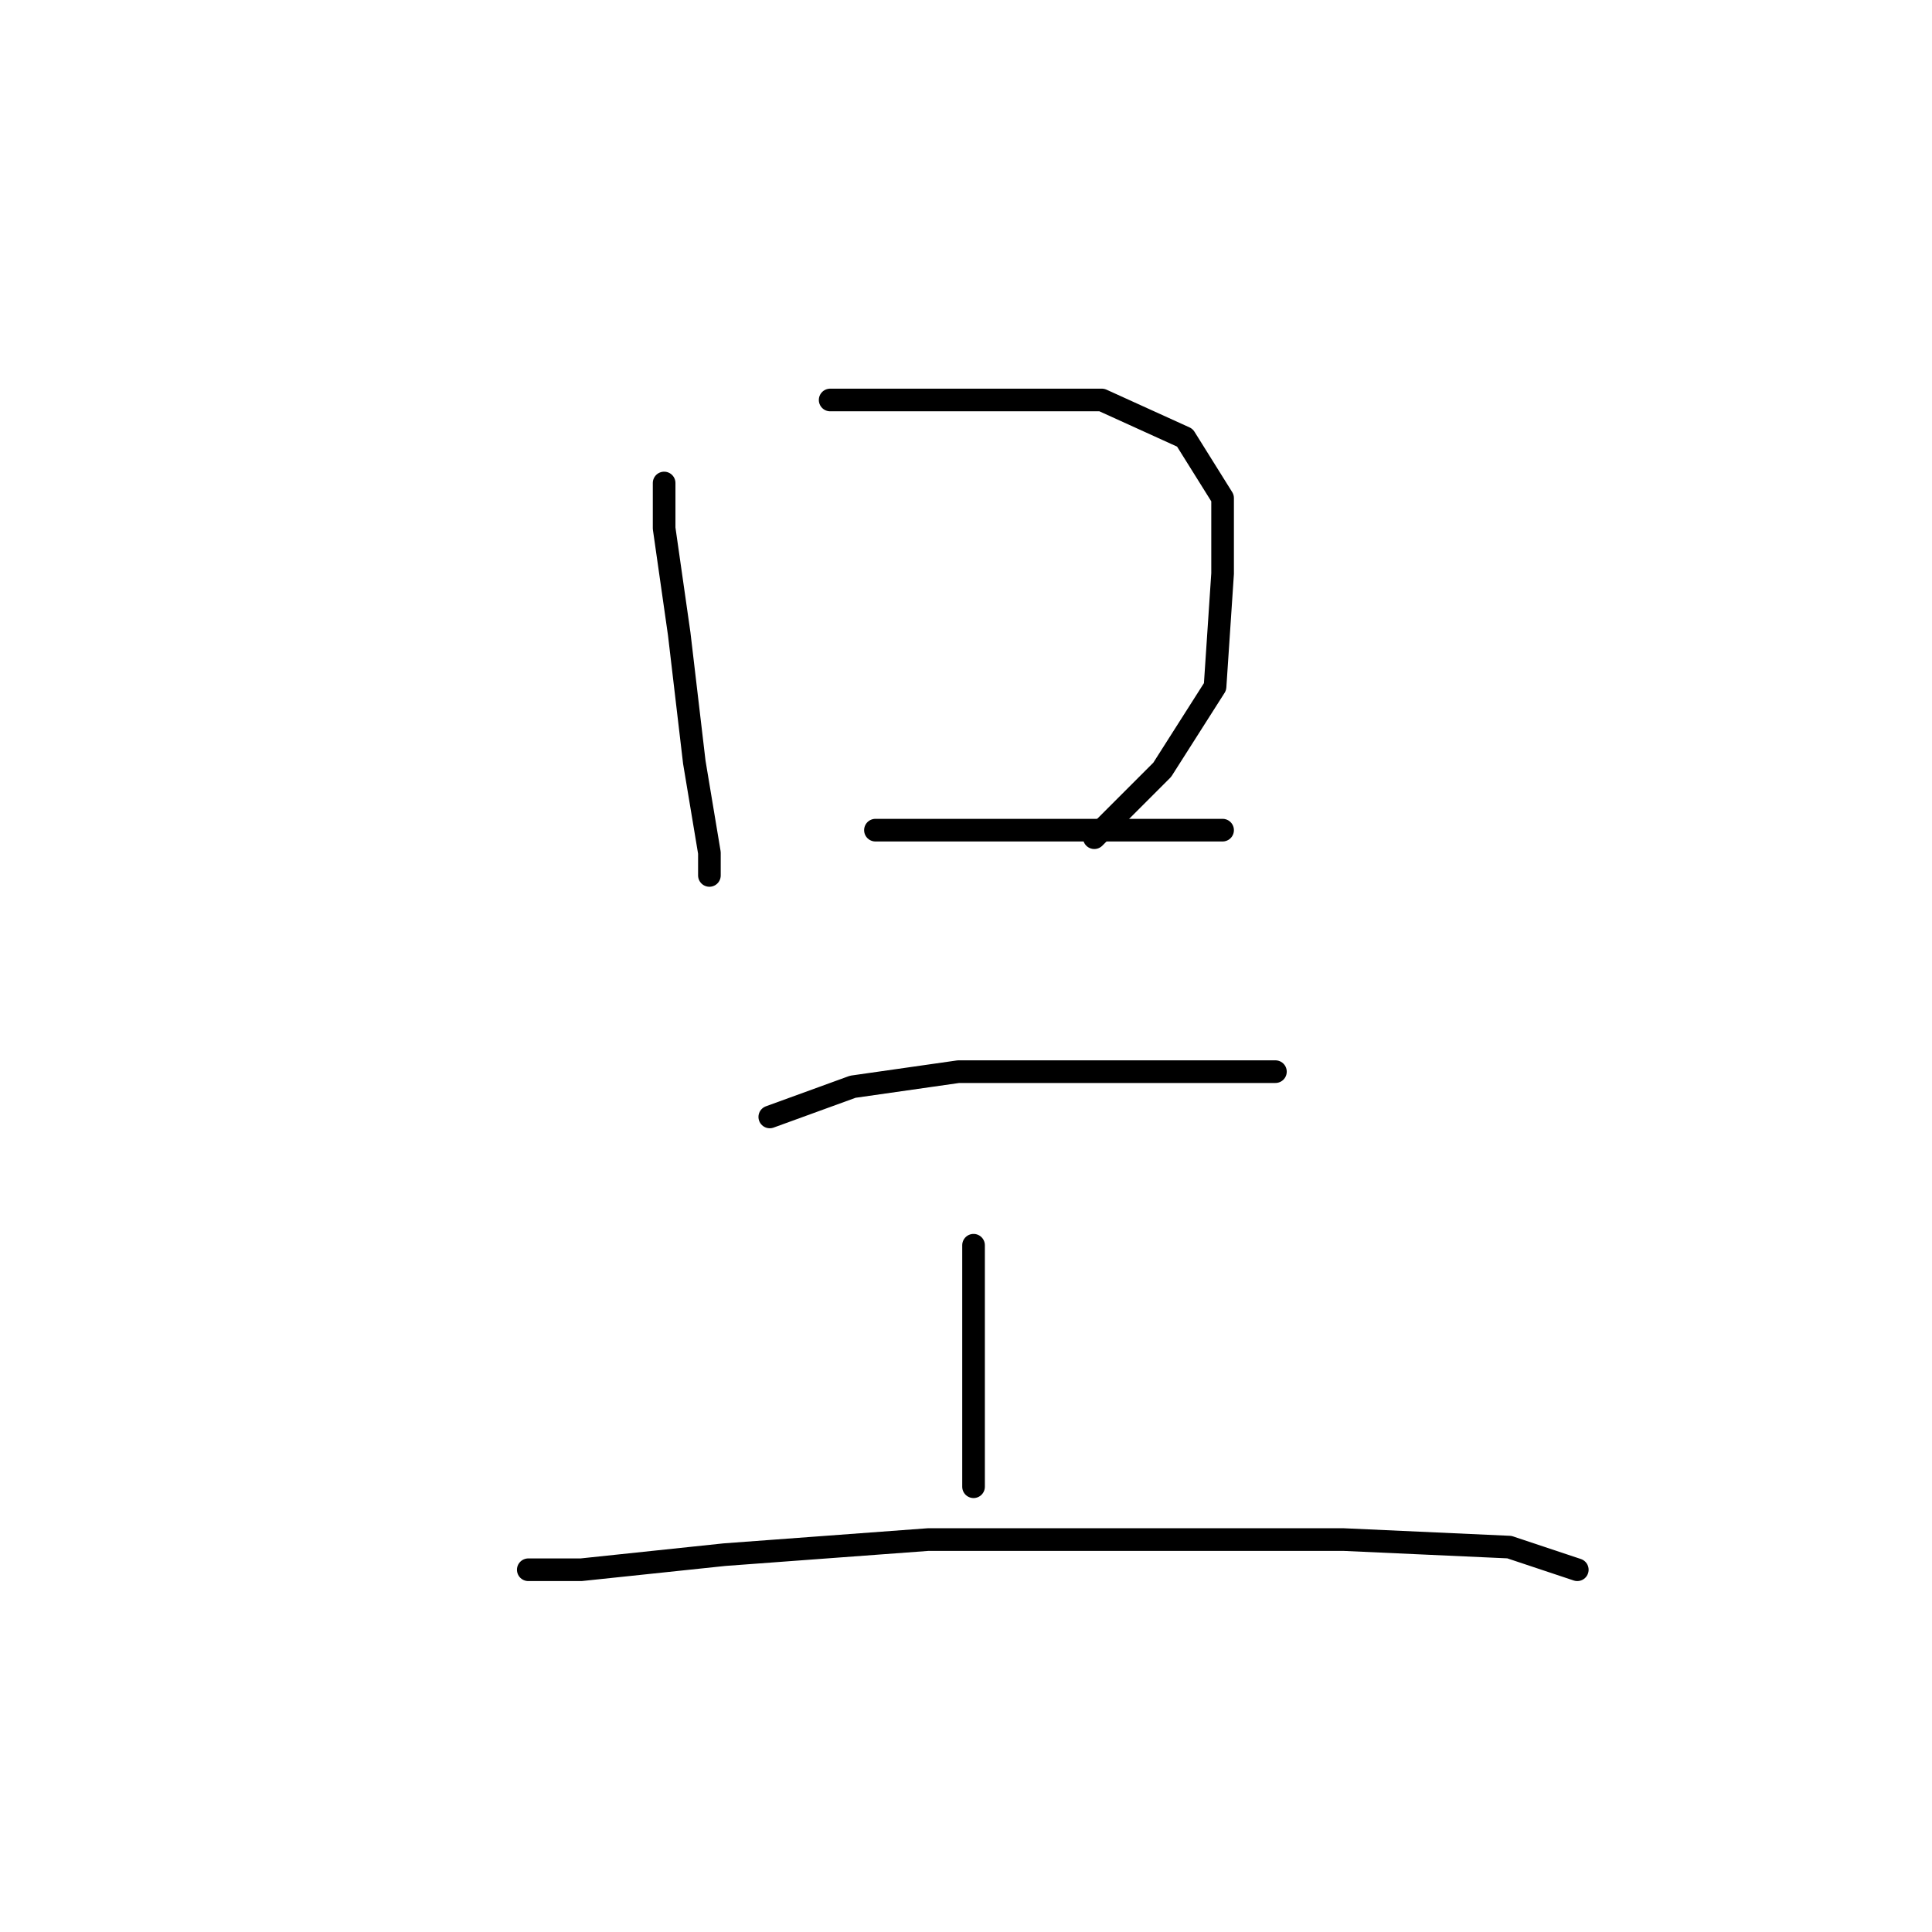 <?xml version="1.0" standalone="no"?>
    <svg width="256" height="256" xmlns="http://www.w3.org/2000/svg" version="1.1">
    <polyline stroke="black" stroke-width="3" stroke-linecap="round" fill="transparent" stroke-linejoin="round" points="88 64 88 70 90 84 92 101 94 113 94 116 94 116 " />
        <polyline stroke="black" stroke-width="3" stroke-linecap="round" fill="transparent" stroke-linejoin="round" points="110 53 128 53 146 53 157 58 162 66 162 76 161 91 154 102 145 111 145 111 " />
        <polyline stroke="black" stroke-width="3" stroke-linecap="round" fill="transparent" stroke-linejoin="round" points="116 110 133 110 150 110 162 110 162 110 " />
        <polyline stroke="black" stroke-width="3" stroke-linecap="round" fill="transparent" stroke-linejoin="round" points="102 148 113 144 127 142 142 142 155 142 166 142 169 142 169 142 " />
        <polyline stroke="black" stroke-width="3" stroke-linecap="round" fill="transparent" stroke-linejoin="round" points="129 165 129 179 129 192 129 197 129 197 " />
        <polyline stroke="black" stroke-width="3" stroke-linecap="round" fill="transparent" stroke-linejoin="round" points="70 208 77 208 96 206 123 204 153 204 178 204 200 205 209 208 209 208 " />
        </svg>